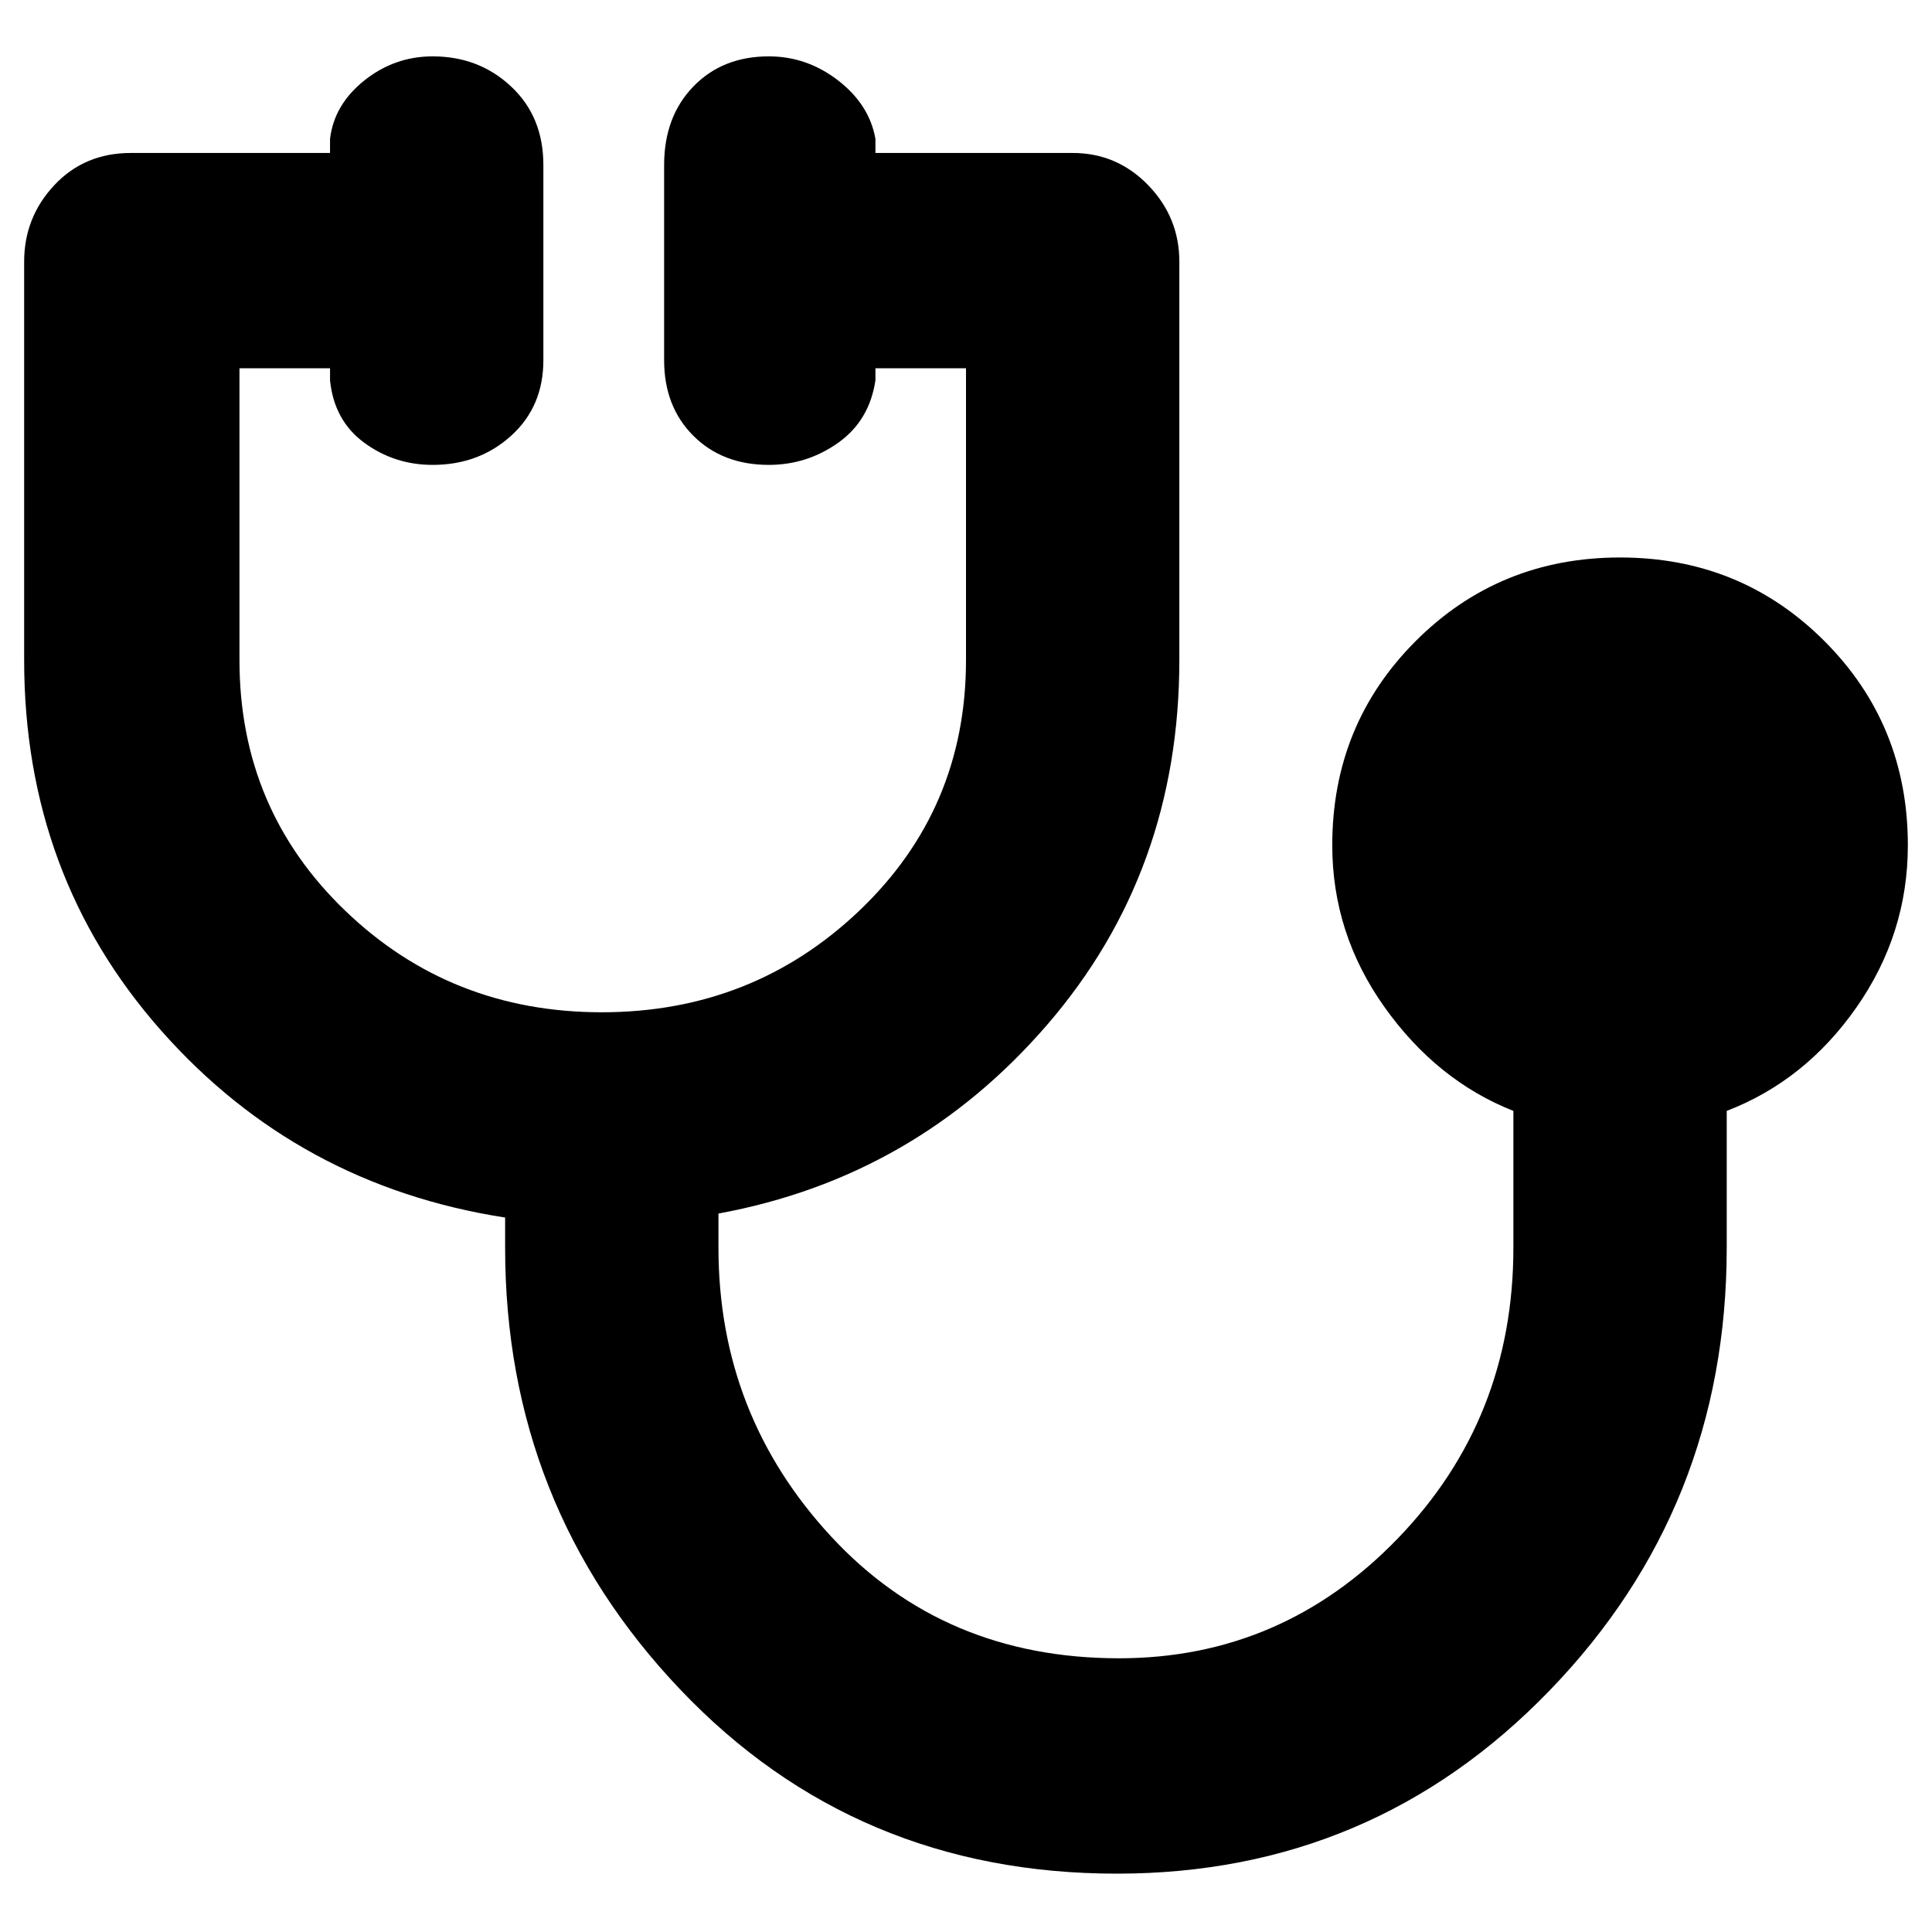 <svg xmlns="http://www.w3.org/2000/svg" height="40" width="40"><path d="M23.125 38.792q-5.417 0-9.042-3.813-3.625-3.812-3.625-9.146v-.625q-4.291-.666-7.125-3.875Q.5 18.125.5 13.667v-8.25q0-.917.625-1.584.625-.666 1.583-.666h4.125v-.292q.084-.708.709-1.208t1.416-.5q.959 0 1.625.625.667.625.667 1.625v4.041q0 .959-.667 1.563-.666.604-1.625.604-.791 0-1.416-.458-.625-.459-.709-1.292v-.25H4.958v6.042q0 3.083 2.188 5.187 2.187 2.104 5.312 2.104 3.125 0 5.334-2.104Q20 16.75 20 13.667V7.625h-1.875v.25q-.125.833-.771 1.292-.646.458-1.437.458-.959 0-1.563-.604t-.604-1.563V3.417q0-1 .604-1.625t1.563-.625q.791 0 1.437.5t.771 1.208v.292h4.083q.917 0 1.563.666.646.667.646 1.584v8.25q0 4.375-2.729 7.541-2.73 3.167-6.813 3.917v.708q0 3.459 2.333 5.979 2.334 2.521 5.959 2.521 3.375 0 5.771-2.479 2.395-2.479 2.395-6.021V23q-1.583-.625-2.666-2.146-1.084-1.521-1.084-3.354 0-2.5 1.729-4.229 1.73-1.729 4.23-1.729 2.5 0 4.229 1.729T39.5 17.5q0 1.833-1.062 3.354Q37.375 22.375 35.75 23v2.833q0 5.375-3.667 9.167-3.666 3.792-8.958 3.792Z"/></svg>